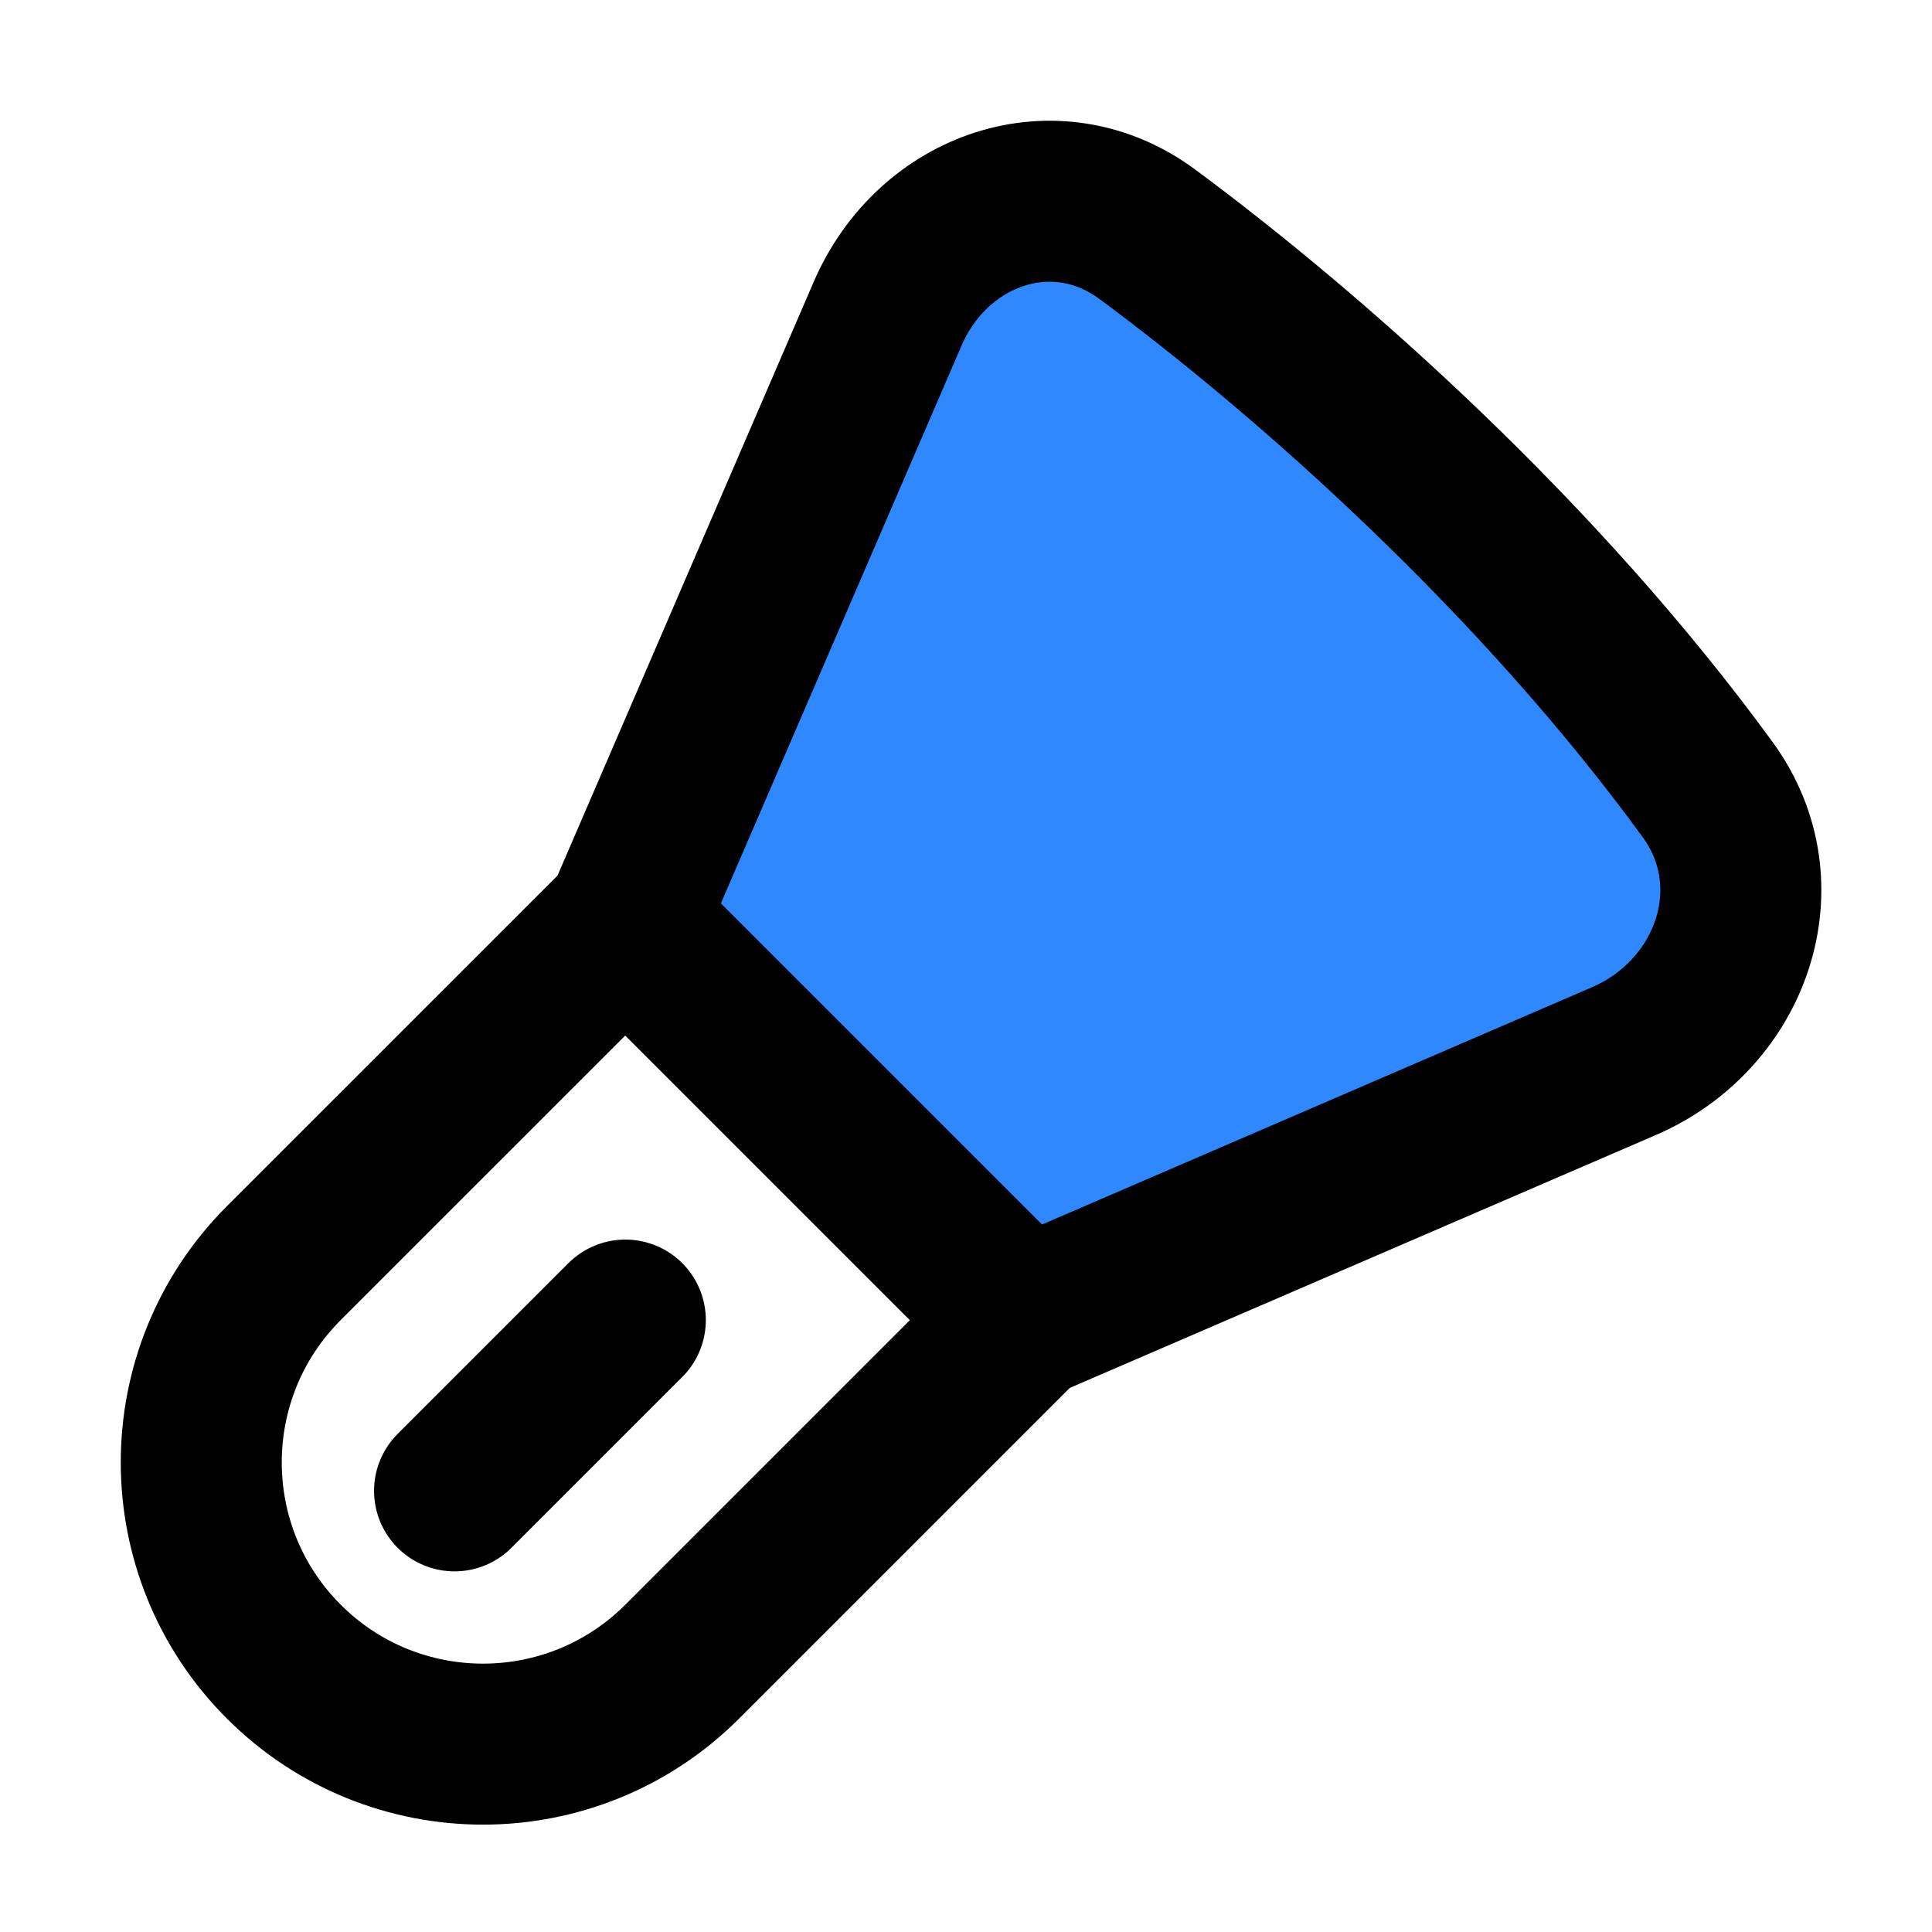 <svg xmlns="http://www.w3.org/2000/svg" width="1em" height="1em" viewBox="0 0 48 48"><g fill="none" stroke="#000" stroke-linecap="round" stroke-linejoin="round" stroke-width="4"><path d="M15.536 22.898L25.435 32.797"/><path d="M15.536 22.898L7.05 31.383C4.317 34.117 4.317 38.549 7.05 41.282C9.784 44.016 14.216 44.016 16.95 41.282L25.435 32.797"/><path d="M15.536 32.797L11.293 37.04"/><path fill="#2F88FF" d="M25.435 32.797L40.342 26.365C43.03 25.206 44.151 21.986 42.428 19.62C38.264 13.903 32.651 8.89 28.509 5.823C26.22 4.127 23.18 5.182 22.051 7.798L15.536 22.898L25.435 32.797Z"/></g></svg>